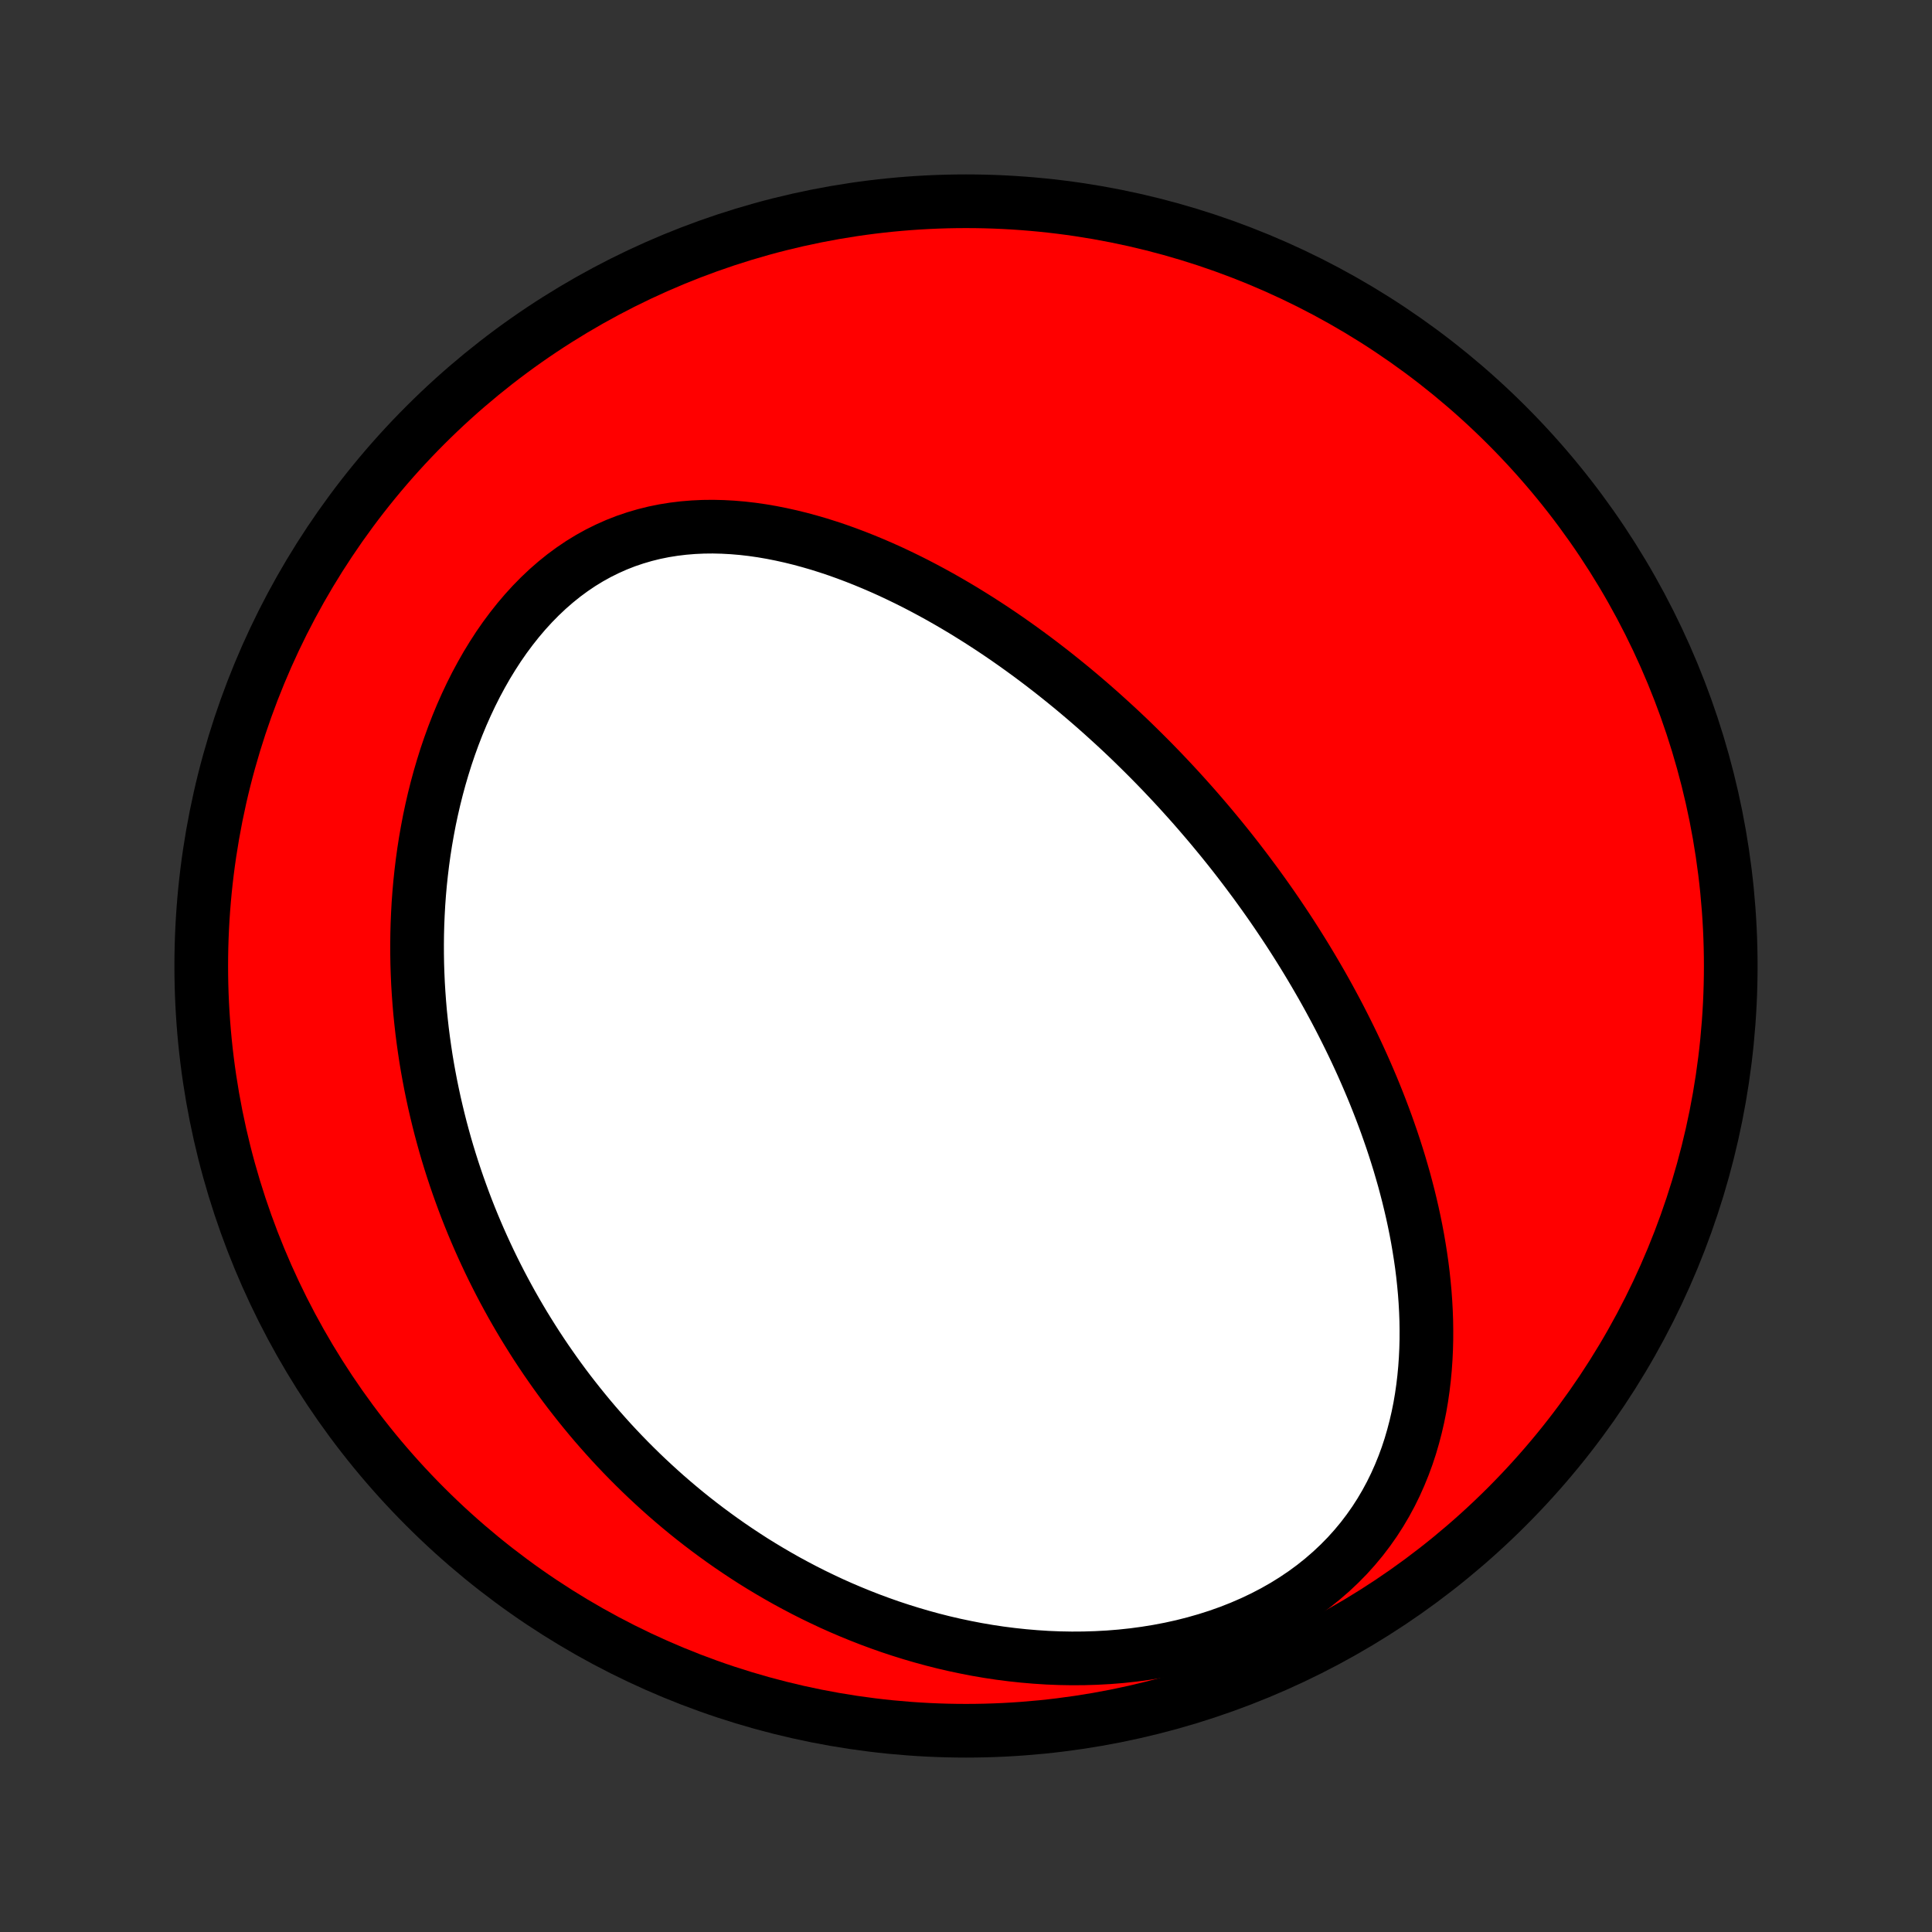 <?xml version="1.0" encoding="utf-8" standalone="no"?>
<!DOCTYPE svg PUBLIC "-//W3C//DTD SVG 1.1//EN"
  "http://www.w3.org/Graphics/SVG/1.1/DTD/svg11.dtd">
<!-- Created with matplotlib (http://matplotlib.org/) -->
<svg height="72pt" version="1.1" viewBox="0 0 72 72" width="72pt" xmlns="http://www.w3.org/2000/svg" xmlns:xlink="http://www.w3.org/1999/xlink">
 <rect x="0" y="0" width="72" height="72" fill="#333333" stroke="none"/>
 <defs>
  <style type="text/css">
*{stroke-linecap:butt;stroke-linejoin:round;}
  </style>
 </defs>
 <g id="figure_1">
  <g id="patch_1">
   <path d="
M0 72
L72 72
L72 0
L0 0
z
" style="fill:none;"/>
  </g>
  <g id="axes_1">
   <g id="PatchCollection_1">
    <defs>
     <path d="
M36 -7.5
C43.558 -7.5 50.808 -10.503 56.153 -15.848
C61.497 -21.192 64.5 -28.442 64.5 -36
C64.5 -43.558 61.497 -50.808 56.153 -56.153
C50.808 -61.497 43.558 -64.5 36 -64.5
C28.442 -64.5 21.192 -61.497 15.848 -56.153
C10.503 -50.808 7.5 -43.558 7.5 -36
C7.5 -28.442 10.503 -21.192 15.848 -15.848
C21.192 -10.503 28.442 -7.5 36 -7.5
z
" id="C0_0_a811fe30f3"/>
     <path d="
M46.469 -39.52
L46.309 -39.731
L46.148 -39.941
L45.985 -40.15
L45.821 -40.358
L45.655 -40.565
L45.487 -40.772
L45.318 -40.977
L45.148 -41.182
L44.975 -41.387
L44.801 -41.59
L44.625 -41.794
L44.448 -41.996
L44.268 -42.198
L44.087 -42.399
L43.904 -42.6
L43.719 -42.8
L43.532 -42.999
L43.343 -43.199
L43.152 -43.397
L42.958 -43.596
L42.763 -43.793
L42.565 -43.99
L42.365 -44.187
L42.163 -44.384
L41.958 -44.58
L41.751 -44.775
L41.541 -44.97
L41.328 -45.164
L41.114 -45.358
L40.896 -45.552
L40.676 -45.745
L40.453 -45.937
L40.227 -46.129
L39.998 -46.321
L39.766 -46.511
L39.531 -46.701
L39.293 -46.891
L39.052 -47.079
L38.808 -47.267
L38.56 -47.454
L38.31 -47.639
L38.056 -47.824
L37.798 -48.008
L37.537 -48.191
L37.273 -48.372
L37.005 -48.552
L36.733 -48.73
L36.458 -48.907
L36.178 -49.082
L35.896 -49.256
L35.609 -49.427
L35.319 -49.596
L35.025 -49.763
L34.727 -49.927
L34.426 -50.088
L34.121 -50.247
L33.812 -50.402
L33.498 -50.554
L33.182 -50.703
L32.861 -50.847
L32.537 -50.987
L32.209 -51.123
L31.878 -51.254
L31.543 -51.38
L31.205 -51.501
L30.864 -51.615
L30.519 -51.724
L30.171 -51.825
L29.821 -51.92
L29.468 -52.007
L29.112 -52.086
L28.754 -52.157
L28.393 -52.219
L28.032 -52.271
L27.668 -52.313
L27.303 -52.344
L26.938 -52.364
L26.572 -52.373
L26.205 -52.369
L25.839 -52.352
L25.474 -52.322
L25.11 -52.278
L24.747 -52.22
L24.387 -52.147
L24.029 -52.058
L23.674 -51.954
L23.323 -51.835
L22.976 -51.699
L22.634 -51.547
L22.297 -51.38
L21.965 -51.196
L21.64 -50.997
L21.322 -50.782
L21.011 -50.553
L20.707 -50.308
L20.411 -50.05
L20.123 -49.778
L19.844 -49.494
L19.573 -49.197
L19.311 -48.889
L19.059 -48.571
L18.815 -48.243
L18.581 -47.906
L18.357 -47.56
L18.141 -47.207
L17.936 -46.847
L17.739 -46.481
L17.552 -46.109
L17.375 -45.733
L17.206 -45.352
L17.047 -44.968
L16.897 -44.581
L16.756 -44.192
L16.623 -43.8
L16.5 -43.407
L16.384 -43.013
L16.277 -42.618
L16.178 -42.223
L16.087 -41.828
L16.003 -41.433
L15.928 -41.039
L15.859 -40.645
L15.798 -40.254
L15.744 -39.863
L15.697 -39.474
L15.656 -39.087
L15.622 -38.702
L15.594 -38.319
L15.573 -37.938
L15.557 -37.56
L15.547 -37.184
L15.543 -36.811
L15.544 -36.44
L15.55 -36.073
L15.562 -35.708
L15.578 -35.346
L15.6 -34.986
L15.626 -34.63
L15.656 -34.277
L15.692 -33.927
L15.731 -33.58
L15.775 -33.235
L15.823 -32.894
L15.874 -32.556
L15.93 -32.22
L15.99 -31.888
L16.053 -31.558
L16.12 -31.232
L16.19 -30.908
L16.264 -30.588
L16.341 -30.27
L16.421 -29.954
L16.505 -29.642
L16.591 -29.332
L16.681 -29.025
L16.774 -28.721
L16.87 -28.419
L16.969 -28.12
L17.071 -27.823
L17.176 -27.529
L17.283 -27.237
L17.393 -26.948
L17.506 -26.661
L17.622 -26.376
L17.741 -26.093
L17.862 -25.813
L17.986 -25.535
L18.113 -25.259
L18.242 -24.985
L18.374 -24.713
L18.509 -24.443
L18.646 -24.175
L18.786 -23.909
L18.929 -23.645
L19.074 -23.382
L19.222 -23.122
L19.373 -22.863
L19.526 -22.606
L19.683 -22.351
L19.842 -22.097
L20.003 -21.845
L20.168 -21.595
L20.335 -21.346
L20.506 -21.099
L20.679 -20.853
L20.855 -20.609
L21.034 -20.366
L21.216 -20.125
L21.402 -19.886
L21.59 -19.648
L21.782 -19.411
L21.976 -19.176
L22.174 -18.942
L22.376 -18.71
L22.58 -18.48
L22.788 -18.25
L23 -18.022
L23.215 -17.796
L23.434 -17.571
L23.657 -17.348
L23.883 -17.126
L24.113 -16.906
L24.347 -16.688
L24.585 -16.471
L24.827 -16.255
L25.073 -16.042
L25.324 -15.83
L25.578 -15.62
L25.837 -15.412
L26.101 -15.206
L26.369 -15.002
L26.642 -14.8
L26.919 -14.6
L27.201 -14.402
L27.488 -14.207
L27.78 -14.014
L28.076 -13.823
L28.378 -13.636
L28.686 -13.451
L28.998 -13.269
L29.315 -13.09
L29.638 -12.915
L29.967 -12.742
L30.301 -12.573
L30.64 -12.409
L30.985 -12.247
L31.336 -12.09
L31.692 -11.938
L32.054 -11.79
L32.422 -11.646
L32.795 -11.508
L33.175 -11.374
L33.559 -11.247
L33.95 -11.125
L34.346 -11.009
L34.747 -10.899
L35.154 -10.796
L35.567 -10.7
L35.984 -10.612
L36.407 -10.53
L36.834 -10.457
L37.266 -10.392
L37.703 -10.336
L38.143 -10.289
L38.588 -10.251
L39.036 -10.222
L39.487 -10.204
L39.941 -10.196
L40.397 -10.199
L40.855 -10.213
L41.315 -10.238
L41.775 -10.275
L42.234 -10.324
L42.694 -10.386
L43.152 -10.46
L43.608 -10.547
L44.061 -10.647
L44.51 -10.761
L44.955 -10.888
L45.394 -11.028
L45.827 -11.182
L46.253 -11.35
L46.67 -11.531
L47.078 -11.725
L47.477 -11.933
L47.864 -12.153
L48.239 -12.386
L48.602 -12.631
L48.952 -12.888
L49.288 -13.157
L49.61 -13.436
L49.917 -13.725
L50.21 -14.023
L50.487 -14.331
L50.749 -14.646
L50.995 -14.969
L51.227 -15.299
L51.443 -15.635
L51.644 -15.976
L51.831 -16.322
L52.003 -16.672
L52.161 -17.026
L52.306 -17.382
L52.438 -17.741
L52.557 -18.102
L52.663 -18.465
L52.758 -18.828
L52.842 -19.192
L52.915 -19.555
L52.977 -19.919
L53.029 -20.282
L53.072 -20.645
L53.106 -21.006
L53.131 -21.366
L53.148 -21.724
L53.157 -22.08
L53.158 -22.434
L53.153 -22.787
L53.14 -23.137
L53.121 -23.484
L53.096 -23.829
L53.064 -24.171
L53.028 -24.51
L52.986 -24.847
L52.938 -25.181
L52.886 -25.511
L52.83 -25.839
L52.769 -26.164
L52.704 -26.485
L52.635 -26.804
L52.562 -27.119
L52.486 -27.432
L52.406 -27.741
L52.324 -28.048
L52.237 -28.351
L52.149 -28.651
L52.057 -28.948
L51.963 -29.242
L51.866 -29.534
L51.766 -29.822
L51.665 -30.108
L51.561 -30.39
L51.455 -30.67
L51.347 -30.947
L51.237 -31.222
L51.125 -31.494
L51.011 -31.763
L50.896 -32.029
L50.779 -32.293
L50.66 -32.555
L50.54 -32.814
L50.418 -33.071
L50.294 -33.326
L50.169 -33.578
L50.043 -33.828
L49.916 -34.076
L49.787 -34.322
L49.656 -34.566
L49.525 -34.808
L49.392 -35.048
L49.258 -35.286
L49.122 -35.522
L48.985 -35.757
L48.847 -35.99
L48.708 -36.221
L48.568 -36.45
L48.426 -36.678
L48.283 -36.905
L48.139 -37.13
L47.994 -37.353
L47.847 -37.575
L47.699 -37.796
L47.55 -38.016
L47.4 -38.234
L47.248 -38.451
L47.095 -38.667
L46.94 -38.882
L46.785 -39.096
z
" id="C0_1_67ee8baaa3"/>
    </defs>
    <g clip-path="url(#p1bffca34e9)">
     <use style="fill:#ff0000;stroke:#000000;stroke-width:2.0;" x="0.0" xlink:href="#C0_0_a811fe30f3" y="72.0"/>
    </g>
    <g clip-path="url(#p1bffca34e9)">
     <use style="fill:#ffffff;stroke:#000000;stroke-width:2.0;" x="0.0" xlink:href="#C0_1_67ee8baaa3" y="72.0"/>
    </g>
   </g>
  </g>
 </g>
 <defs>
  <clipPath id="p1bffca34e9">
   <rect height="72.0" width="72.0" x="0.0" y="0.0"/>
  </clipPath>
 </defs>
</svg>
